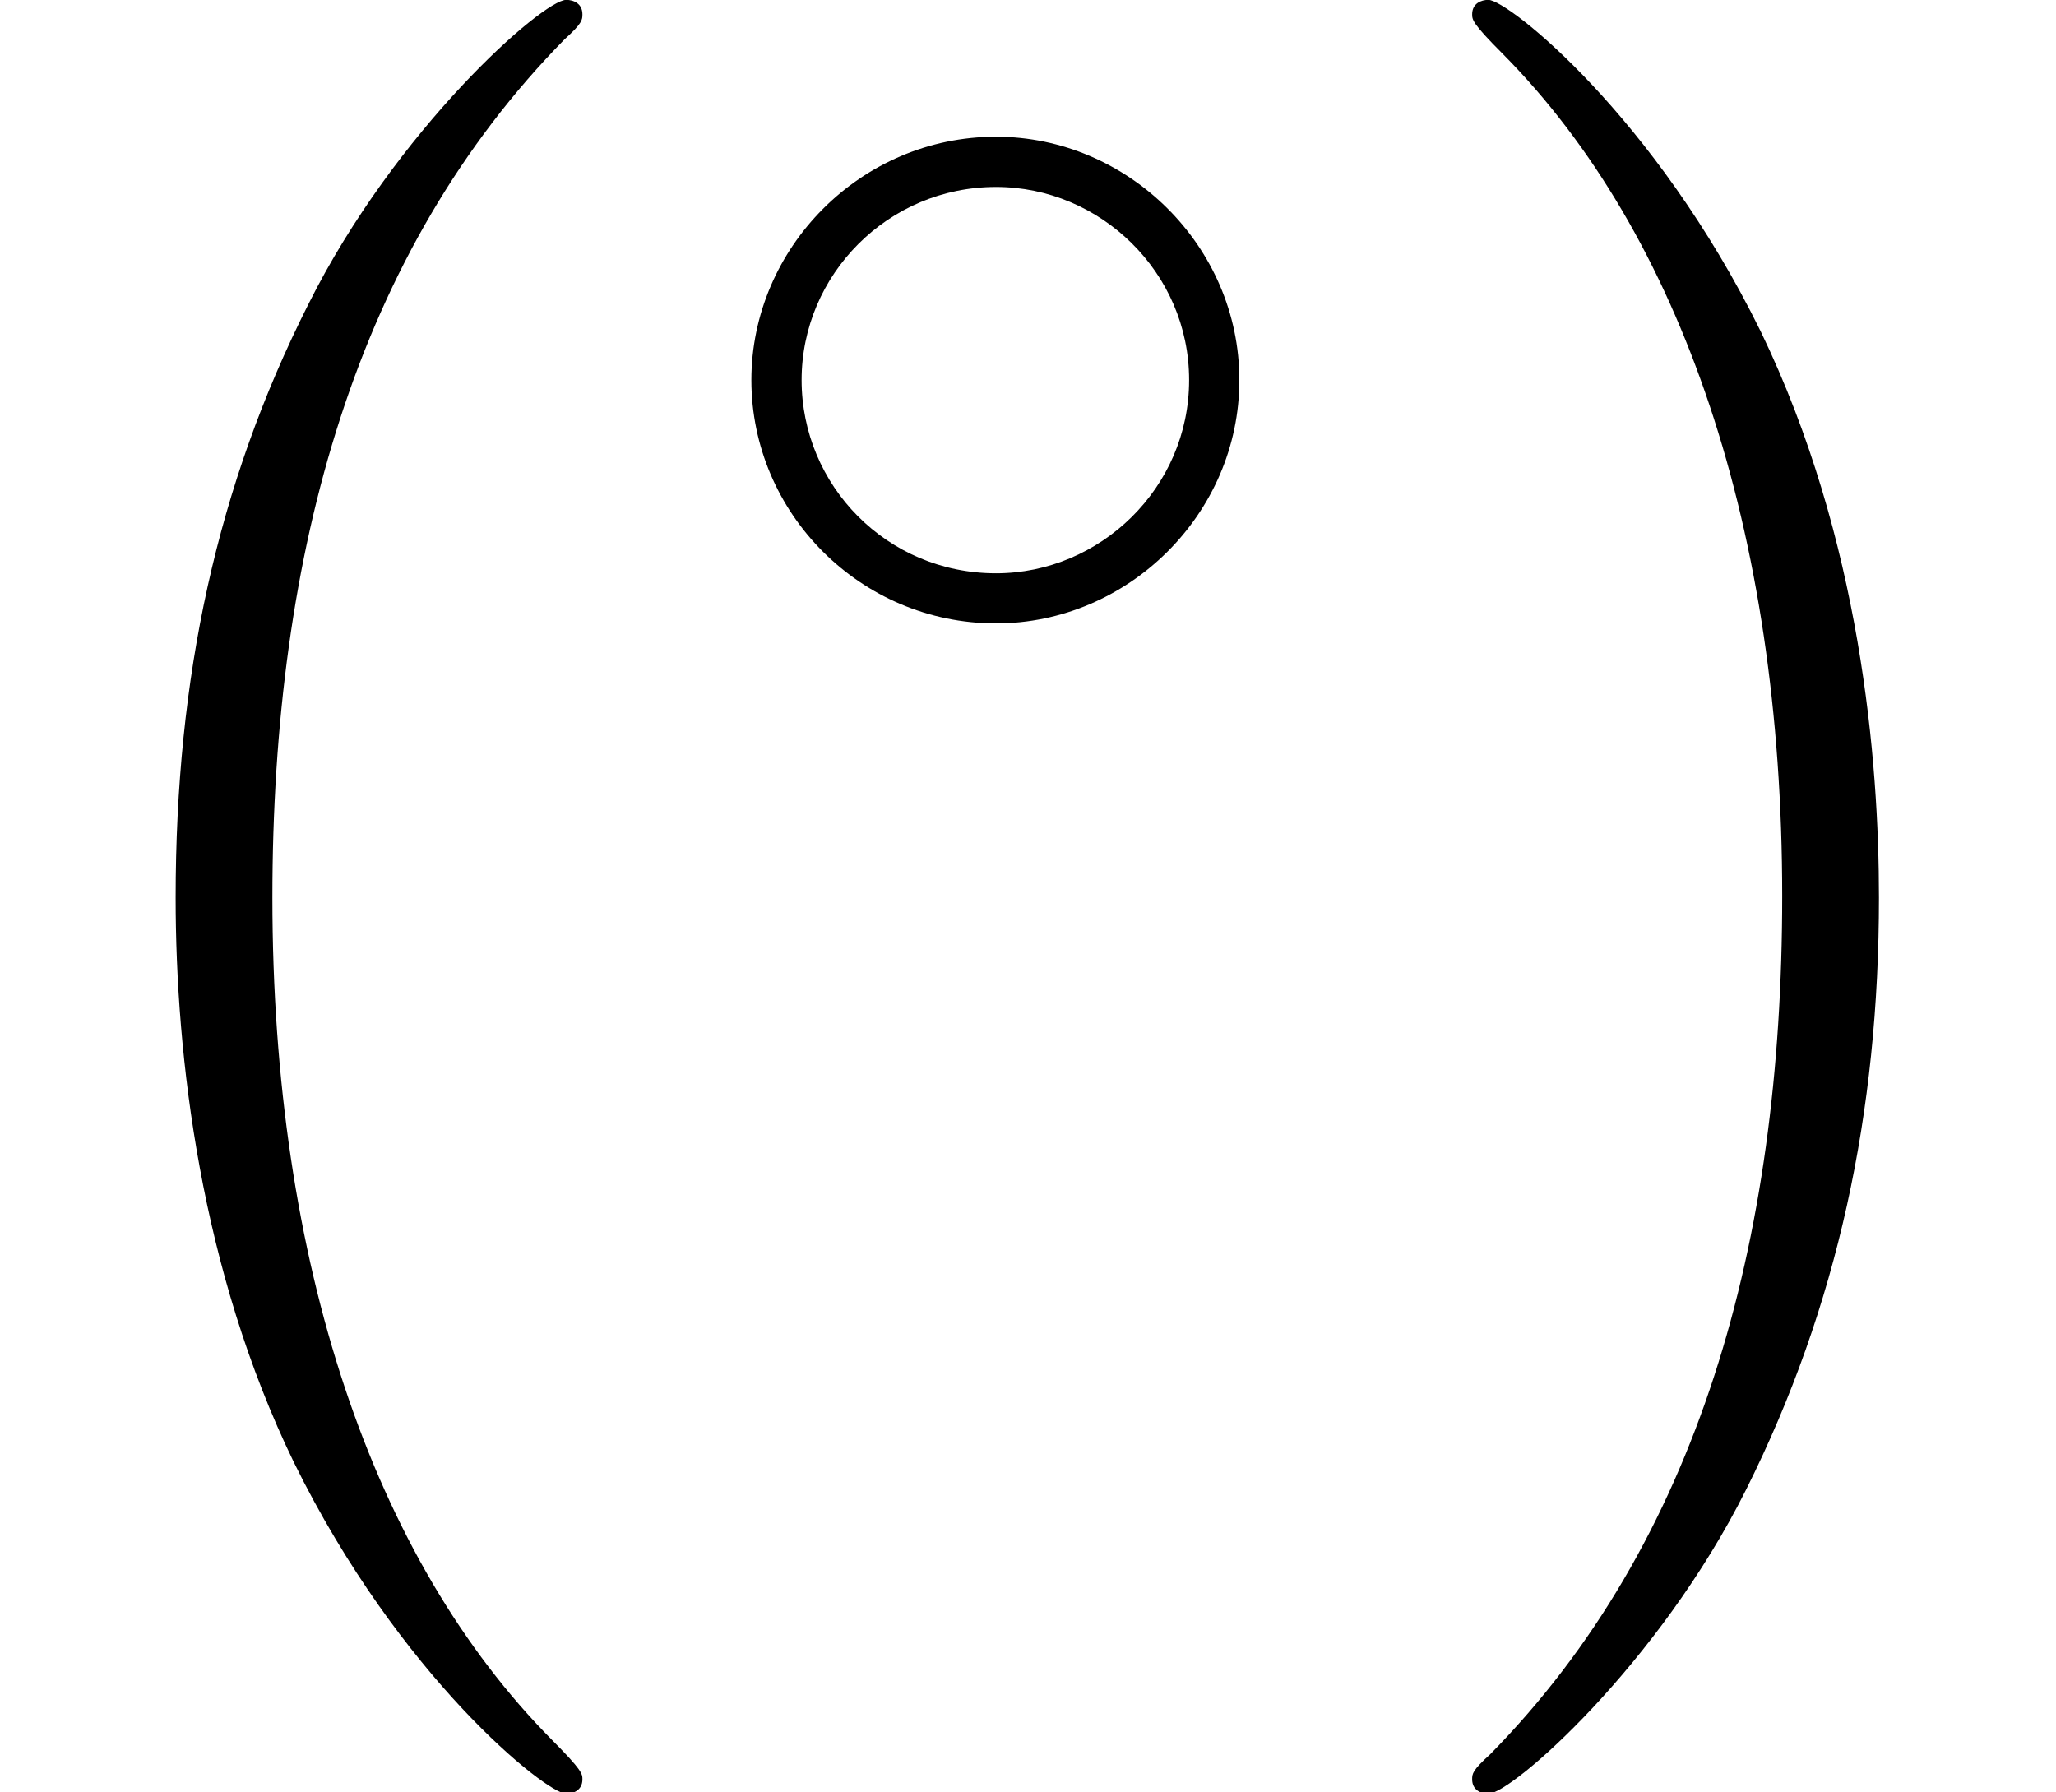 <?xml version='1.0' encoding='UTF-8'?>
<!-- This file was generated by dvisvgm 2.8.1 -->
<svg version='1.1' xmlns='http://www.w3.org/2000/svg' xmlns:xlink='http://www.w3.org/1999/xlink' width='16.002pt' height='13.948pt' viewBox='56.413 55.293 16.002 13.948'>
<defs>
<path id='g0-14' d='M4.335-2.441C4.335-3.486 3.466-4.335 2.441-4.335C1.386-4.335 .537-3.466 .537-2.441C.537-1.406 1.386-.547 2.441-.547C3.466-.547 4.335-1.396 4.335-2.441ZM2.441-.937C1.591-.937 .928-1.621 .928-2.441S1.601-3.944 2.441-3.944C3.251-3.944 3.944-3.28 3.944-2.441S3.251-.937 2.441-.937Z'/>
<path id='g1-40' d='M4.533 3.389C4.533 3.347 4.533 3.32 4.296 3.082C2.901 1.674 2.12-.628 2.12-3.473C2.12-6.179 2.776-8.508 4.394-10.154C4.533-10.279 4.533-10.307 4.533-10.349C4.533-10.433 4.463-10.461 4.407-10.461C4.226-10.461 3.082-9.457 2.399-8.09C1.688-6.681 1.367-5.189 1.367-3.473C1.367-2.232 1.562-.572 2.287 .921C3.11 2.594 4.254 3.501 4.407 3.501C4.463 3.501 4.533 3.473 4.533 3.389Z'/>
<path id='g1-41' d='M3.933-3.473C3.933-4.533 3.794-6.263 3.013-7.88C2.19-9.554 1.046-10.461 .893-10.461C.837-10.461 .767-10.433 .767-10.349C.767-10.307 .767-10.279 1.004-10.042C2.399-8.634 3.18-6.332 3.18-3.487C3.18-.781 2.525 1.548 .907 3.194C.767 3.32 .767 3.347 .767 3.389C.767 3.473 .837 3.501 .893 3.501C1.074 3.501 2.218 2.497 2.901 1.13C3.612-.293 3.933-1.799 3.933-3.473Z'/>
</defs>
<g id='page1'>
<use x='56.413' y='65.753' xlink:href='#g1-40'/>
<use x='61.724' y='60.692' xlink:href='#g0-14'/>
<use x='67.104' y='65.753' xlink:href='#g1-41'/>
</g>
</svg>